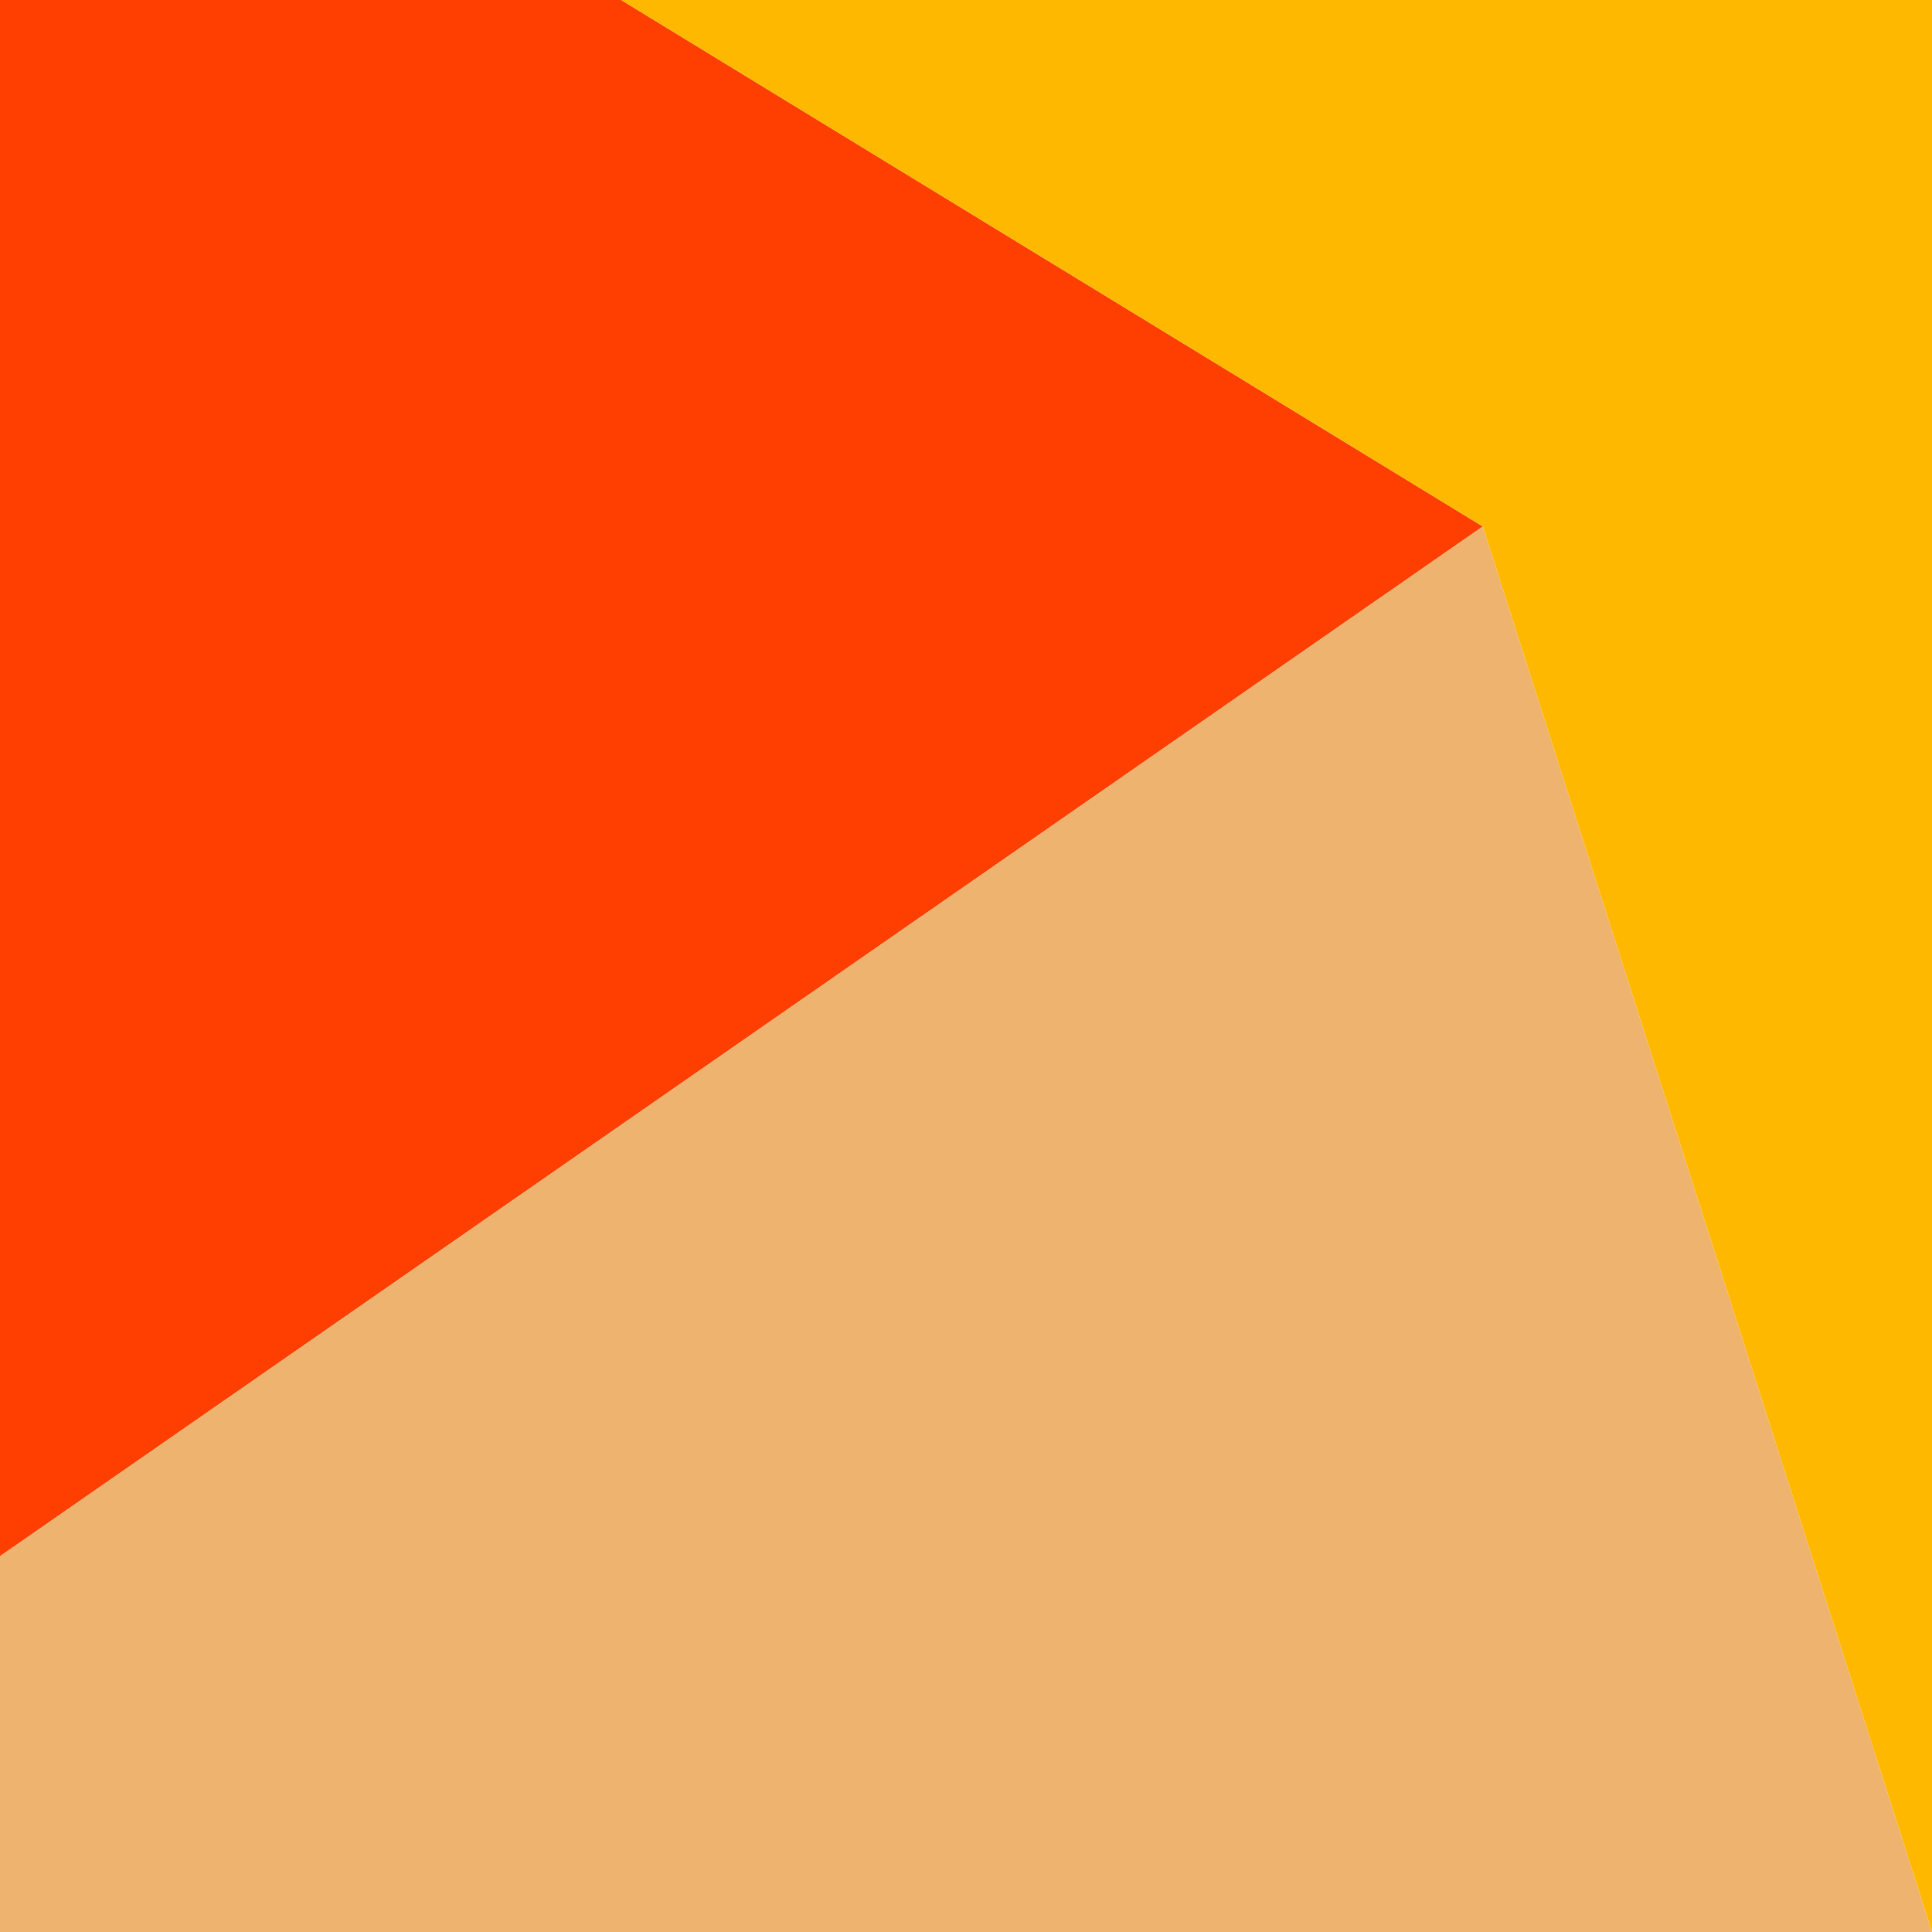 
<svg width="100%" height="100%" viewBox="0 0 400 400" fill="none" xmlns="http://www.w3.org/2000/svg">
    <g clip-path="url(#clip0_17_38)">
    <g filter="url(#filter0_f_17_38)">
        <path d="M128.6 0H0V322.2L307 109L128.6 0Z" fill="#FF3E01"></path>
        <path d="M0 322.2V400H240H400L307 109L0 322.2Z" fill="#EEB36E"></path>
        <path d="M400 0H128.6L307 109L400 400V0Z" fill="#FFB800"></path>
    </g>
    </g>
    <defs>
    <filter id="filter0_f_17_38" x="-159.933" y="-159.933" width="719.867" height="719.867" filterUnits="userSpaceOnUse" color-interpolation-filters="sRGB">
        <feFlood flood-opacity="0" result="BackgroundImageFix"></feFlood>
        <feBlend mode="normal" in="SourceGraphic" in2="BackgroundImageFix" result="shape"></feBlend>
        <feGaussianBlur stdDeviation="79.967" result="effect1_foregroundBlur_17_38"></feGaussianBlur>
    </filter>
    </defs>
</svg>

